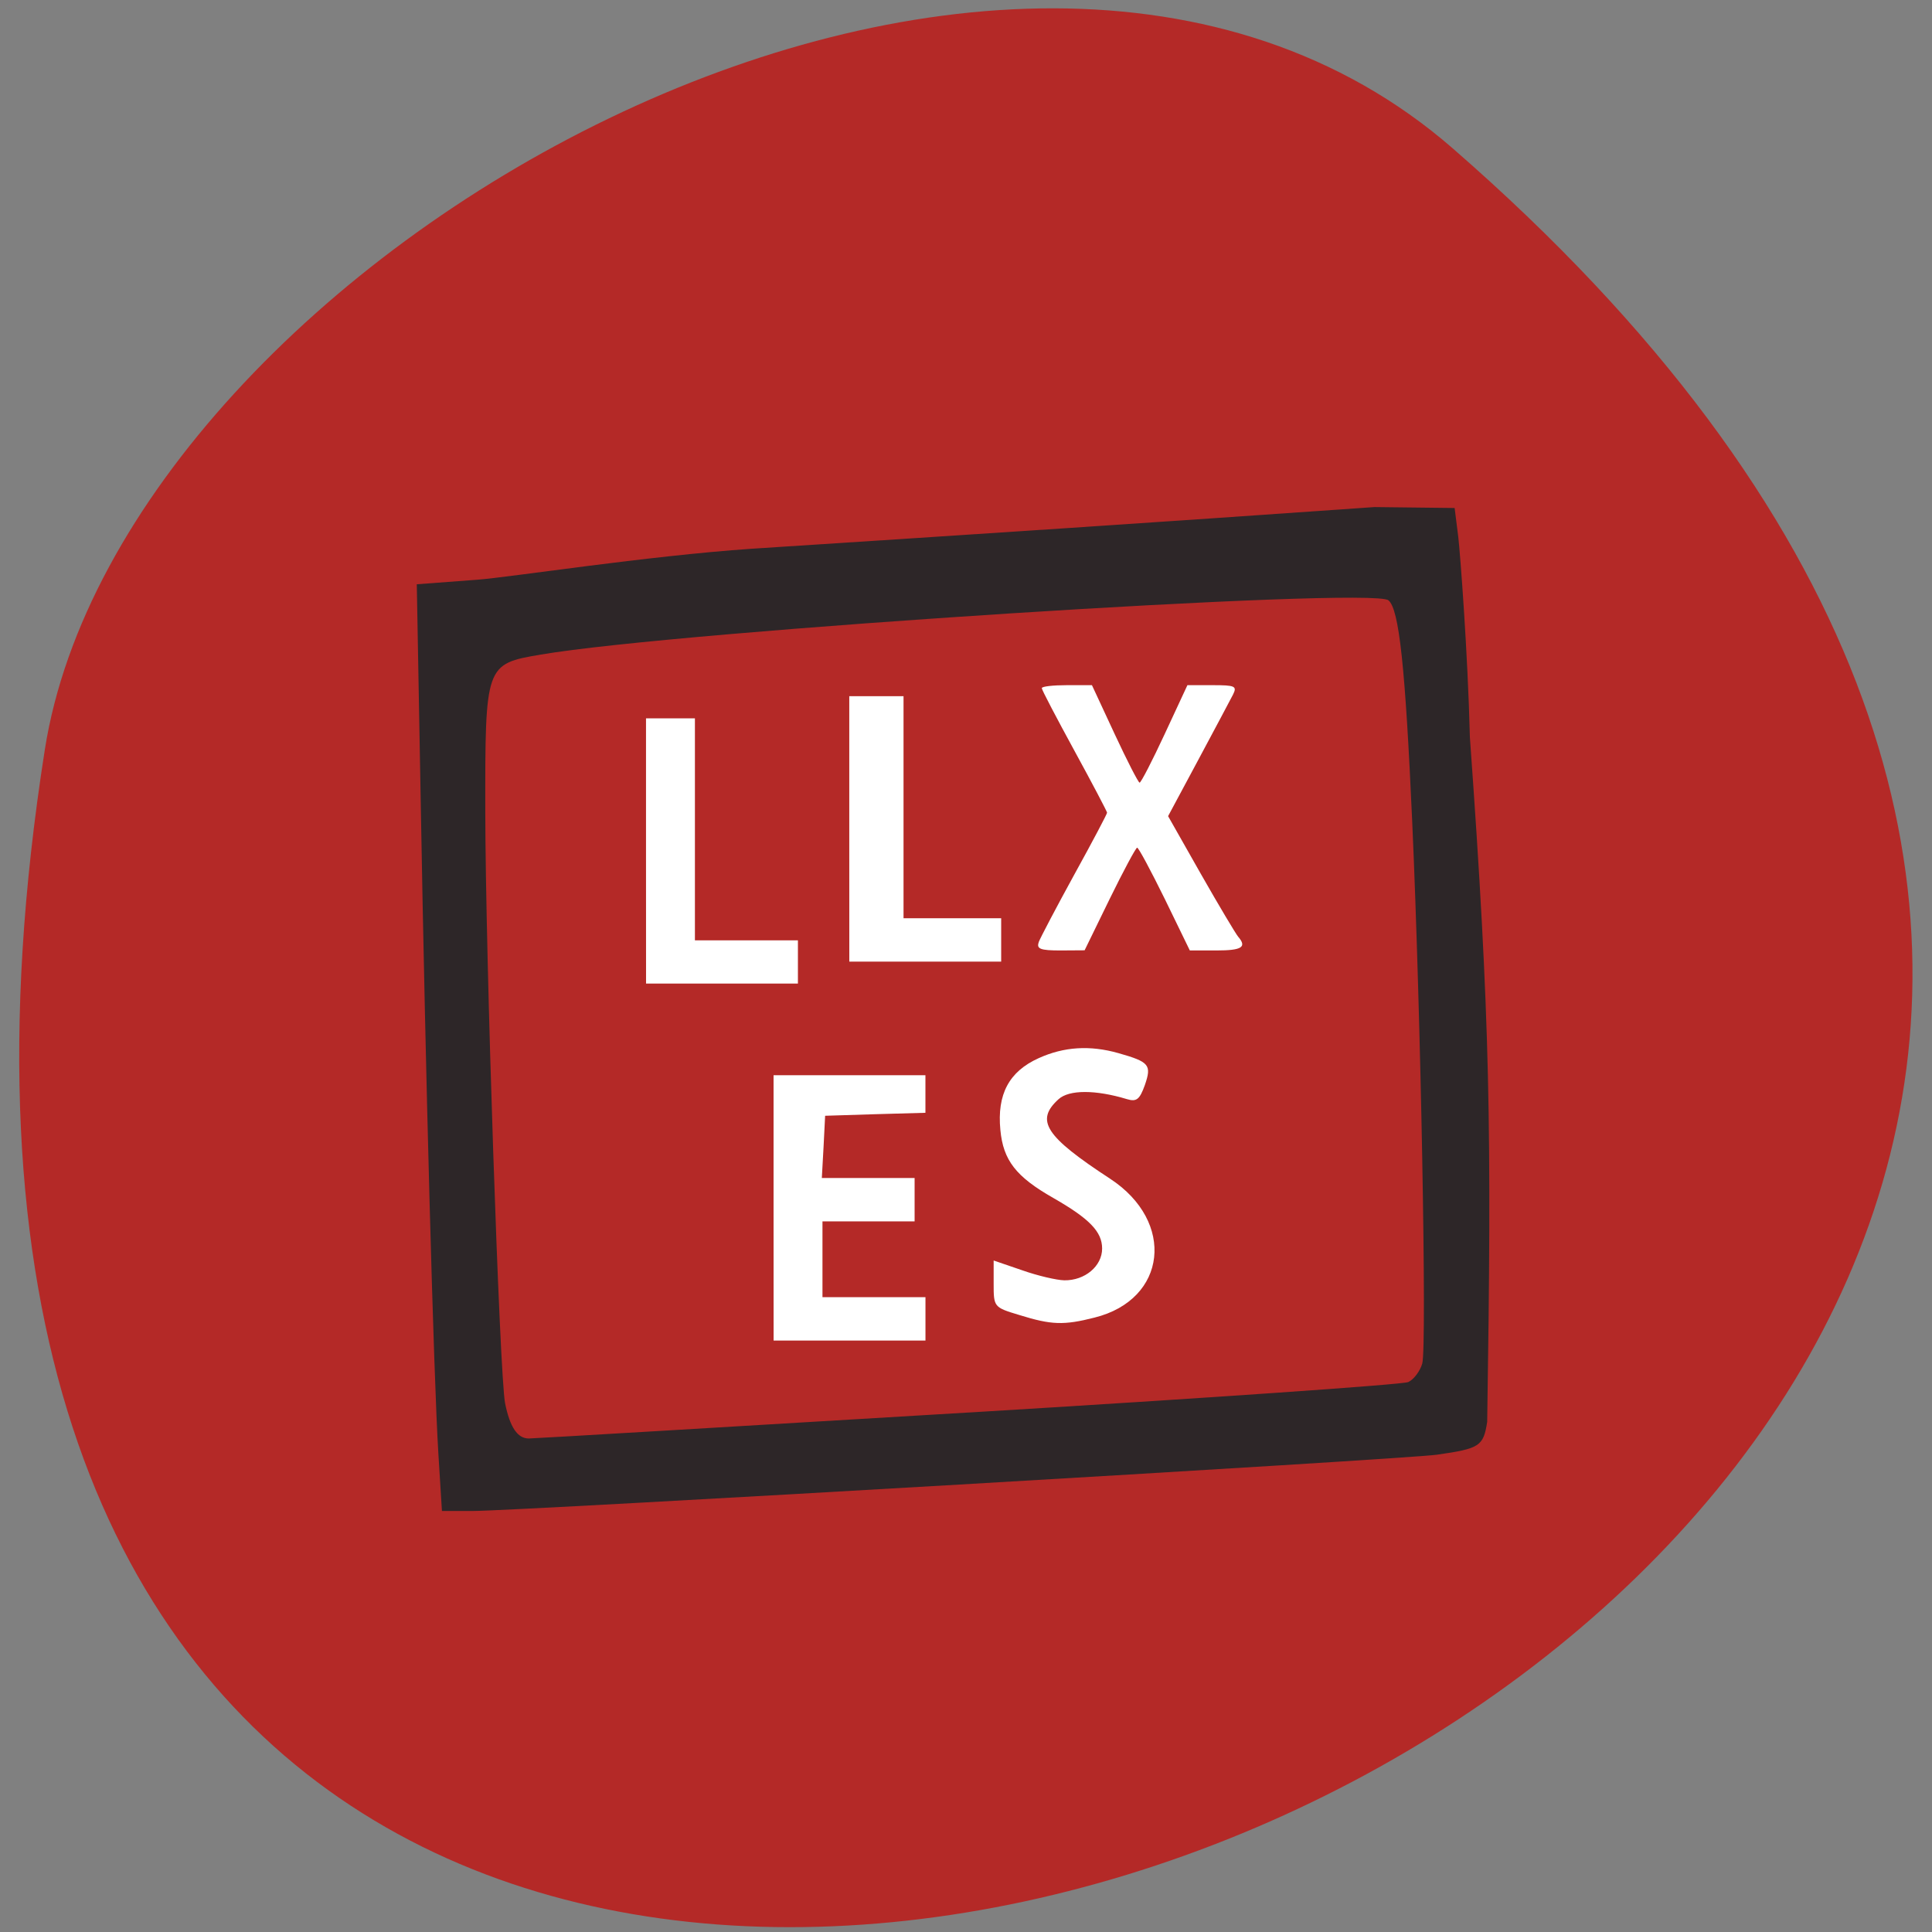 <svg xmlns="http://www.w3.org/2000/svg" viewBox="0 0 48 48"><rect x="0" y="0" width="48" height="48" fill="#808080" stroke="none"/><path d="m 36.09 3.684 c 41.41 36.02 -43.723 70.65 -34.977 14.945 c 1.918 -12.211 23.82 -24.652 34.977 -14.945" fill="#b42927"/><g fill="#fff"><path d="m 16.05 21.14 v -3.293 h 1.215 v 5.516 h 2.559 v 1.074 h -3.773"/><path d="m 21.1 20.594 v -3.297 h 1.348 v 5.516 h 2.426 v 1.078 h -3.773"/><path d="m 25.805 23.41 c 0.043 -0.113 0.441 -0.871 0.887 -1.684 c 0.449 -0.813 0.813 -1.504 0.813 -1.535 c 0 -0.027 -0.363 -0.719 -0.809 -1.535 c -0.445 -0.816 -0.813 -1.516 -0.813 -1.559 c 0 -0.043 0.281 -0.074 0.625 -0.074 h 0.621 l 0.563 1.211 c 0.309 0.664 0.59 1.211 0.621 1.211 c 0.035 0 0.316 -0.547 0.625 -1.211 l 0.563 -1.211 h 0.625 c 0.559 0 0.613 0.023 0.508 0.234 c -0.066 0.129 -0.457 0.863 -0.867 1.629 l -0.746 1.391 l 0.813 1.434 c 0.449 0.789 0.867 1.488 0.926 1.559 c 0.227 0.262 0.094 0.344 -0.543 0.344 h -0.656 l -0.621 -1.277 c -0.344 -0.699 -0.652 -1.277 -0.688 -1.277 c -0.031 0 -0.34 0.574 -0.684 1.277 l -0.621 1.273 l -0.605 0.004 c -0.492 0 -0.594 -0.039 -0.535 -0.203"/></g><path d="m 10.891 36.11 c -0.117 -1.887 -0.32 -9.43 -0.438 -16.18 l -0.098 -5.414 l 1.504 -0.113 c 0.828 -0.063 4.203 -0.59 6.82 -0.77 c 5.551 -0.359 9.926 -0.645 15.469 -1.035 l 1.992 0.023 l 0.09 0.715 c 0.047 0.395 0.238 2.891 0.289 4.98 c 0.508 7.04 0.543 9.715 0.43 17.01 c -0.094 0.605 -0.184 0.664 -1.25 0.816 c -0.801 0.113 -22.832 1.398 -23.961 1.398 h -0.758 m 13.07 -2.445 c 5.875 -0.355 10.797 -0.695 10.938 -0.758 c 0.137 -0.063 0.293 -0.27 0.348 -0.461 c 0.117 -0.418 -0.035 -8.652 -0.25 -13.469 c -0.172 -3.84 -0.324 -5.273 -0.59 -5.492 c -0.41 -0.344 -17.637 0.762 -21.06 1.348 c -1.379 0.234 -1.383 0.246 -1.379 3.906 c 0.004 3.543 0.355 14.01 0.492 14.695 c 0.121 0.598 0.309 0.875 0.59 0.875 c 0.125 0 5.04 -0.293 10.914 -0.645" fill="#2d2628"/><g fill="#fff"><path d="m 19.219 30.01 v -3.297 h 3.773 v 0.934 l -1.246 0.035 l -1.246 0.039 l -0.039 0.773 l -0.043 0.773 h 2.305 v 1.078 h -2.289 v 1.883 h 2.559 v 1.078 h -3.773"/><path d="m 25.328 32.672 c -0.637 -0.191 -0.641 -0.199 -0.641 -0.777 v -0.578 l 0.707 0.242 c 0.387 0.137 0.859 0.246 1.047 0.25 c 0.512 0.008 0.941 -0.352 0.941 -0.789 c 0 -0.418 -0.313 -0.742 -1.215 -1.258 c -0.926 -0.527 -1.242 -0.934 -1.313 -1.688 c -0.086 -0.887 0.215 -1.453 0.953 -1.785 c 0.629 -0.285 1.273 -0.324 1.977 -0.125 c 0.773 0.219 0.832 0.293 0.66 0.793 c -0.129 0.359 -0.207 0.422 -0.441 0.352 c -0.785 -0.238 -1.441 -0.238 -1.703 0 c -0.586 0.531 -0.332 0.922 1.281 1.977 c 1.629 1.066 1.414 3 -0.387 3.449 c -0.766 0.195 -1.07 0.184 -1.867 -0.063"/></g></svg>